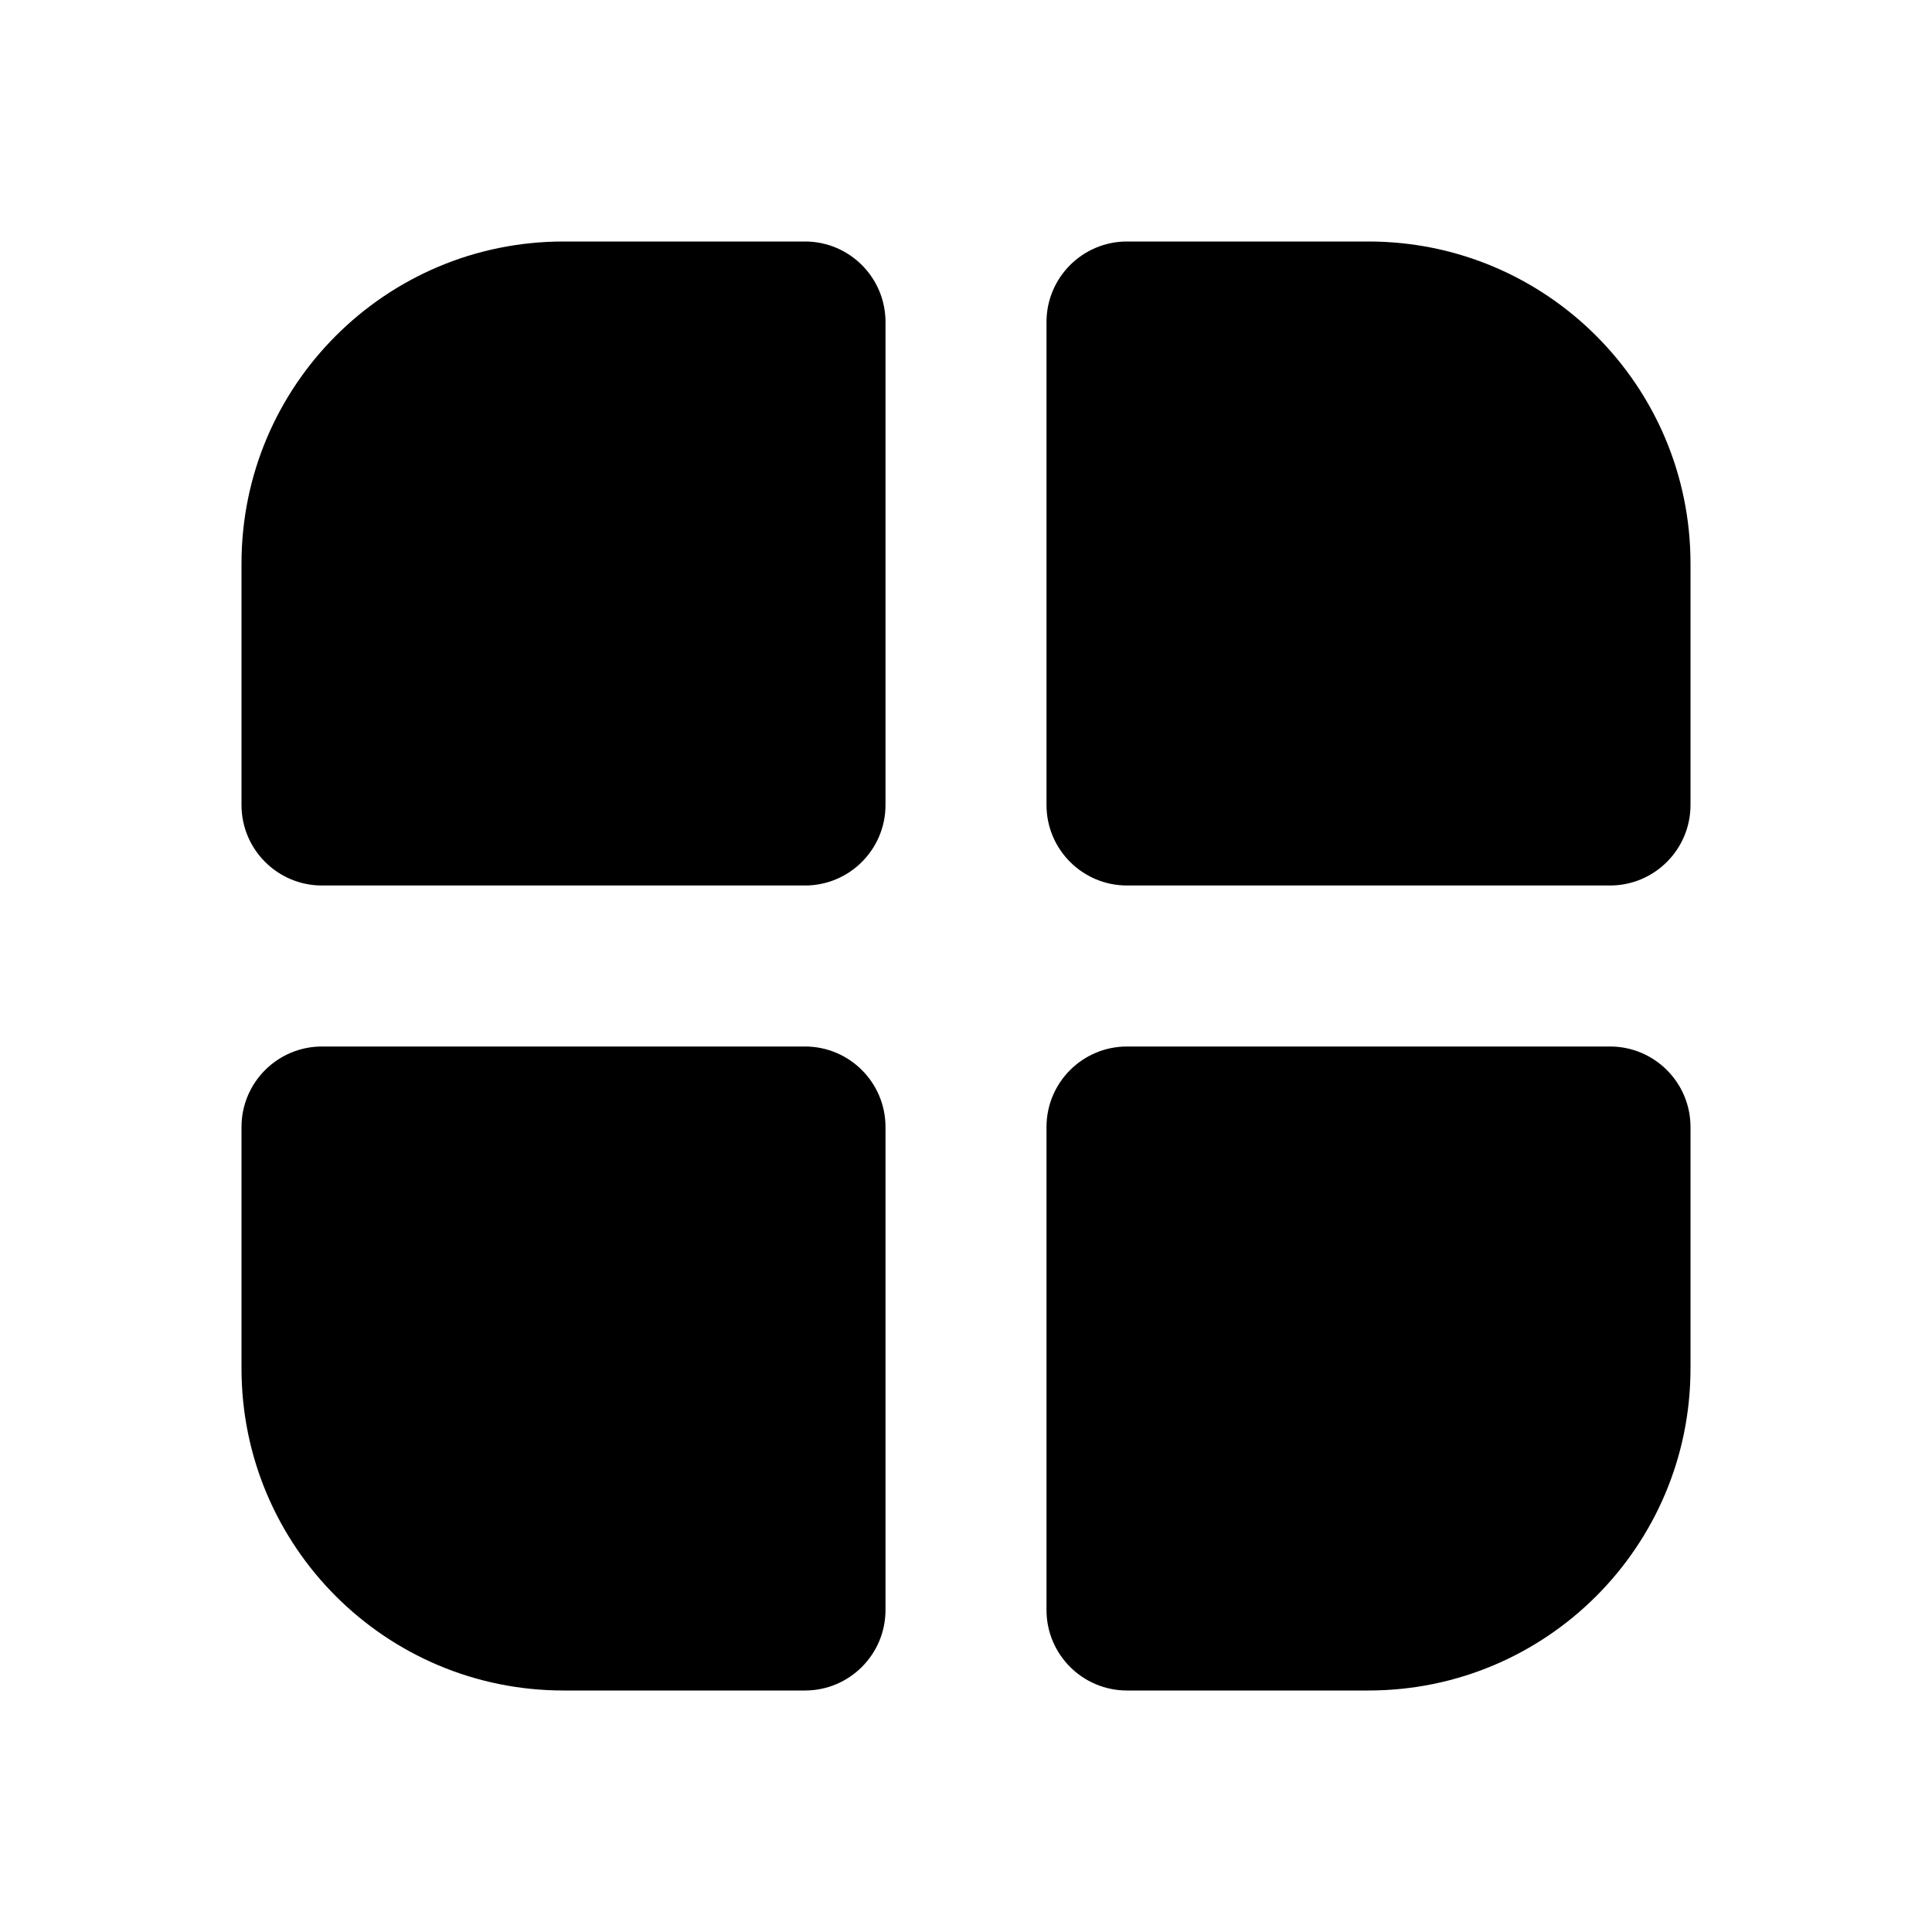 <svg width="24" height="24" viewBox="0 0 24 24" fill="none" xmlns="http://www.w3.org/2000/svg">
<path fill-rule="evenodd" clip-rule="evenodd" d="M7 3C4.791 3 3 4.791 3 7V10C3 10.552 3.448 11 4 11H10C10.552 11 11 10.552 11 10V4C11 3.448 10.552 3 10 3H7ZM17 3C19.209 3 21 4.791 21 7V10C21 10.552 20.552 11 20 11H14C13.448 11 13 10.552 13 10V4C13 3.448 13.448 3 14 3H17ZM21 17C21 19.209 19.209 21 17 21H14C13.448 21 13 20.552 13 20V14C13 13.448 13.448 13 14 13H20C20.552 13 21 13.448 21 14V17ZM7 21C4.791 21 3 19.209 3 17V14C3 13.448 3.448 13 4 13H10C10.552 13 11 13.448 11 14V20C11 20.552 10.552 21 10 21H7Z" fill="black" style="fill:black;fill-opacity:1;"/>
</svg>

